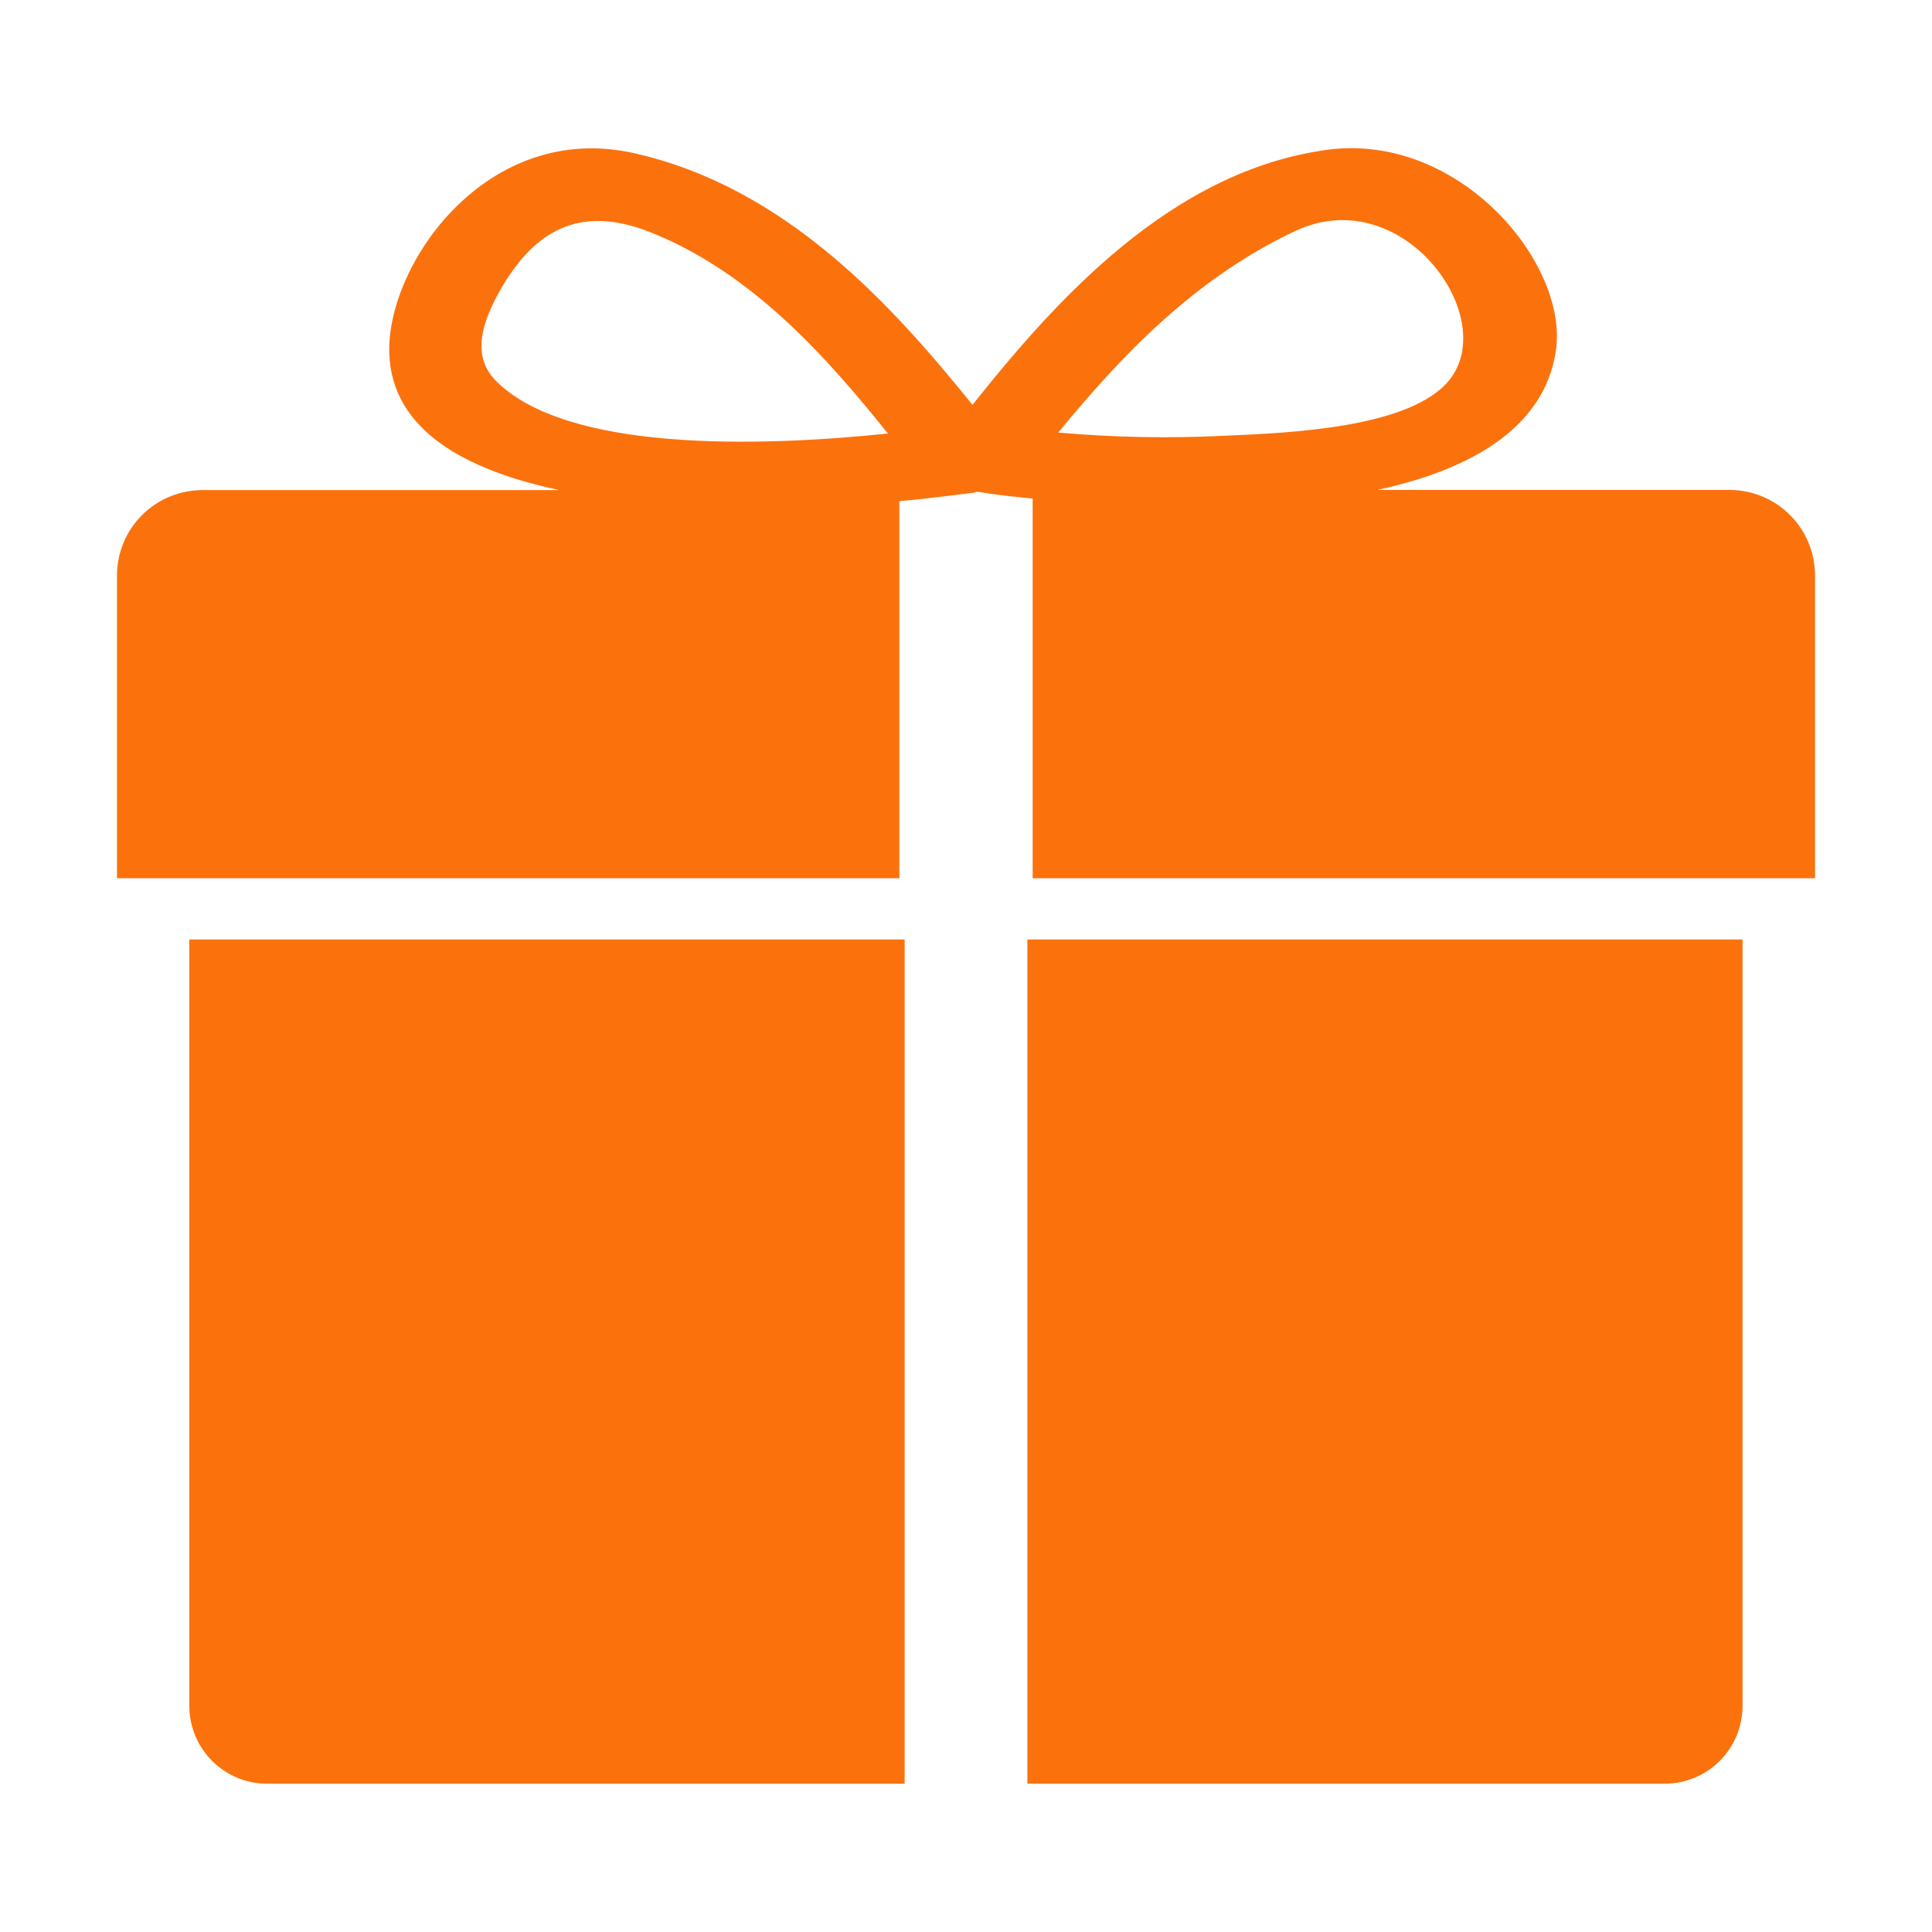 <?xml version="1.0" standalone="no"?><!DOCTYPE svg PUBLIC "-//W3C//DTD SVG 1.1//EN" "http://www.w3.org/Graphics/SVG/1.1/DTD/svg11.dtd"><svg t="1555940730380" class="icon" style="" viewBox="0 0 1024 1024" version="1.1" xmlns="http://www.w3.org/2000/svg" p-id="1086" xmlns:xlink="http://www.w3.org/1999/xlink" width="200" height="200"><defs><style type="text/css"></style></defs><path d="M547.333 465.506l0-201.27c-10.283-0.967-20.303-2.109-28.74-3.516l0 0-1.406 0c0 0.088-0.352 0.352-0.703 0.352-10.987 1.406-24.521 3.164-39.815 4.57l0 199.864-414.668 0 0-160.313c0-25.224 20.215-45.44 45.528-45.44l188.965 0c-50.713-10.635-88.857-32.344-90.175-72.422-1.494-47.286 51.768-123.575 129.638-106.172 80.332 18.018 136.494 80.156 179.472 133.418 43.33-54.317 104.854-124.19 188.614-135.263 70.049-8.877 127.969 61.084 120.498 107.227-6.328 40.43-45.175 62.49-94.57 73.125l186.504 0c25.224 0 45.527 20.214 45.527 45.44l0 160.401-414.668 0zM344.48 122.996c-38.76-15.293-61.435 1.143-77.783 28.037-8.877 15.205-18.457 35.508-4.307 50.362 37.266 38.32 139.57 35.508 208.213 28.388-32.344-40.342-72.158-85.43-126.123-106.787l0 0zM768.377 201.219c26.631-34.102-25.576-105.117-81.739-78.838-53.701 25.224-92.373 66.357-125.771 106.875 28.74 2.549 57.92 3.164 86.661 1.758 35.244-1.494 100.195-3.955 120.849-29.795l0 0zM479.48 945.388l-337.94 0c-22.763 0-41.221-18.457-41.221-41.484l0-405.967 379.161 0 0 447.451zM923.592 903.904c0 23.115-18.457 41.484-41.221 41.484l-337.852 0 0-447.451 379.072 0 0 405.967zM923.592 903.904z" p-id="1087" fill="#FB720D"></path></svg>